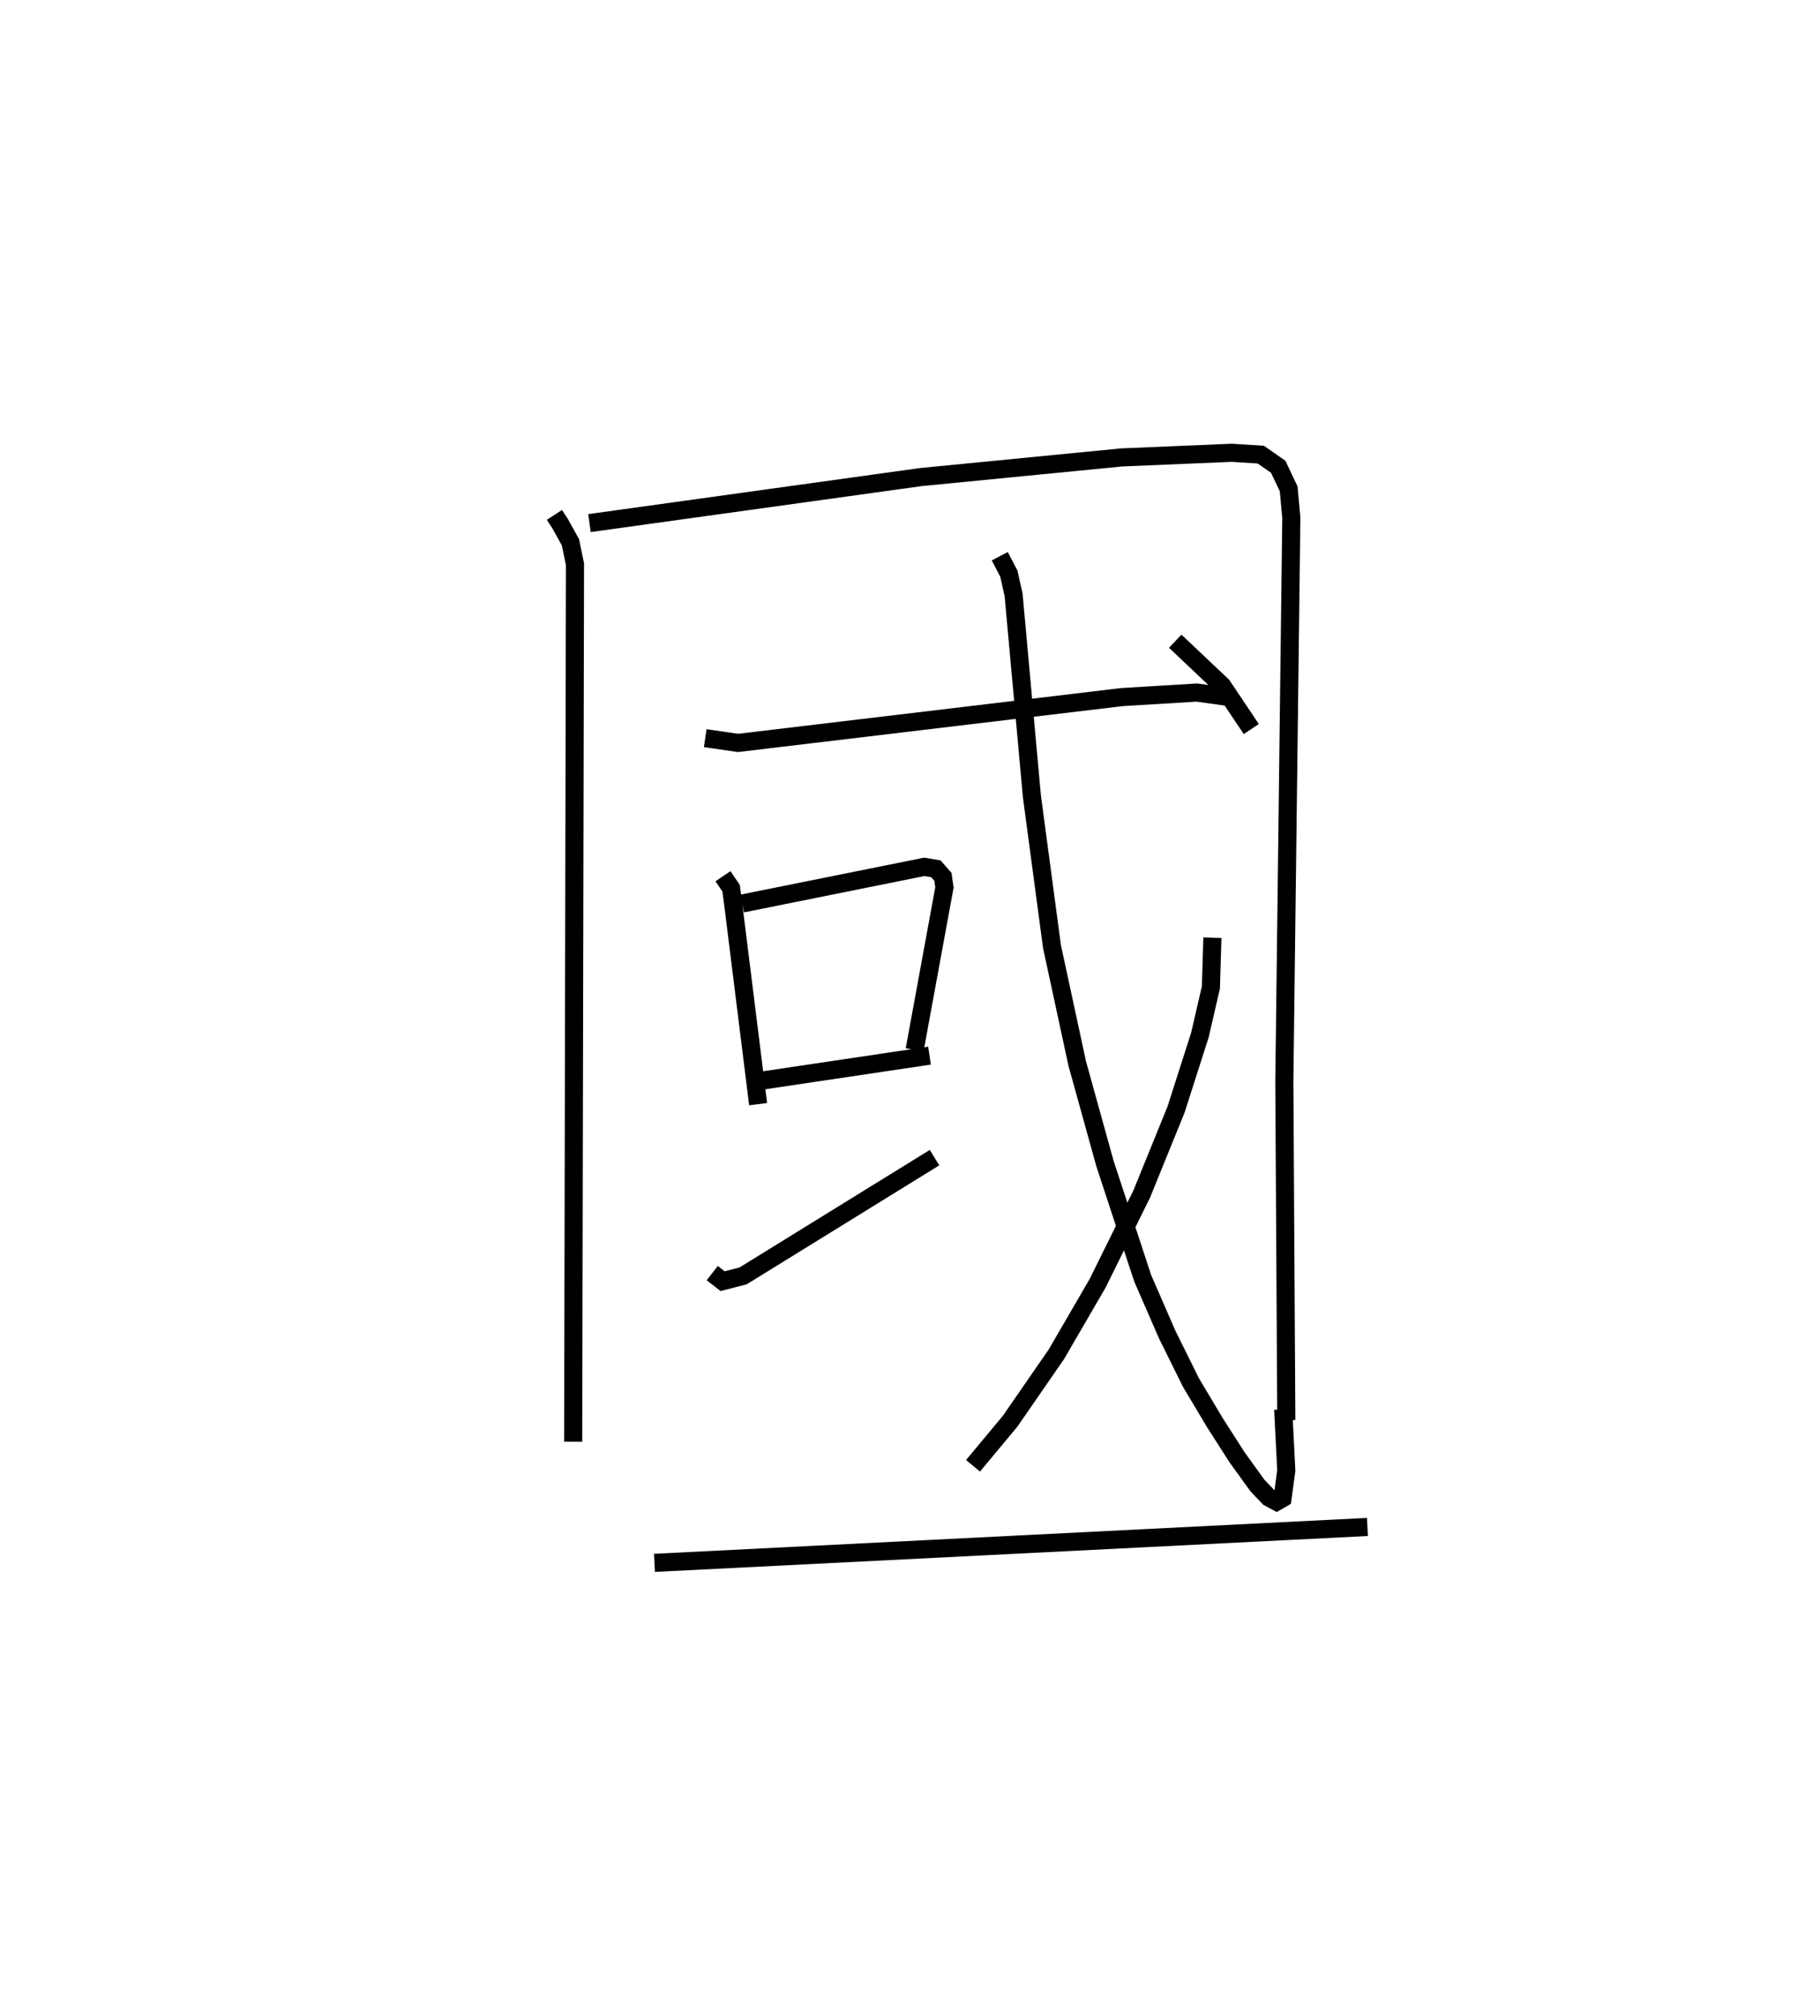 <?xml version="1.0" encoding="utf-8" ?>
<svg baseProfile="full" height="111.293" version="1.1" width="100.533" xmlns="http://www.w3.org/2000/svg" xmlns:ev="http://www.w3.org/2001/xml-events" xmlns:xlink="http://www.w3.org/1999/xlink"><defs /><rect fill="white" height="111.293" width="100.533" x="0" y="0" /><path d="M25,25.514 m0.0,0.0 m5.625,2.915 l0.319,0.491 0.566,1.021 l0.251,1.212 -0.1,48.448 m0.901,-50.719 l18.303,-2.541 11.093,-1.085 l6.087,-0.256 1.6,0.102 l0.962,0.672 0.576,1.216 l0.147,1.598 -0.386,31.125 l0.109,18.696 m-32.098,-37.652 l1.815,0.262 21.205,-2.53 l4.14,-0.251 2.063,0.289 m-28.242,9.852 l0.45,0.666 0.145,1.118 l1.346,10.801 m-0.88,-11.078 l10.059,-2.024 0.641,0.107 l0.389,0.445 0.082,0.588 l-1.645,8.964 m-8.467,1.702 l9.288,-1.382 m-12,12.007 l0.572,0.445 1.131,-0.291 l10.575,-6.53 m3.603,-33.206 l0.502,0.962 0.262,1.172 l1.011,11.12 1.11,8.301 l1.393,6.452 1.535,5.533 l2.082,6.327 1.357,3.115 l1.309,2.643 1.334,2.233 l1.205,1.881 1.126,1.562 l0.639,0.672 0.426,0.229 l0.329,-0.19 0.207,-1.532 l-0.171,-3.376 m-3.91,-26.042 l-0.083,2.747 -0.61,2.634 l-1.316,4.11 -1.896,4.664 l-2.434,4.924 -2.282,3.926 l-2.55,3.689 -2.052,2.464 m11.169,-45.527 l2.594,2.451 1.607,2.399 m-32.967,46.037 l39.383,-1.982 " fill="none" stroke="black" stroke-width="1" /></svg>